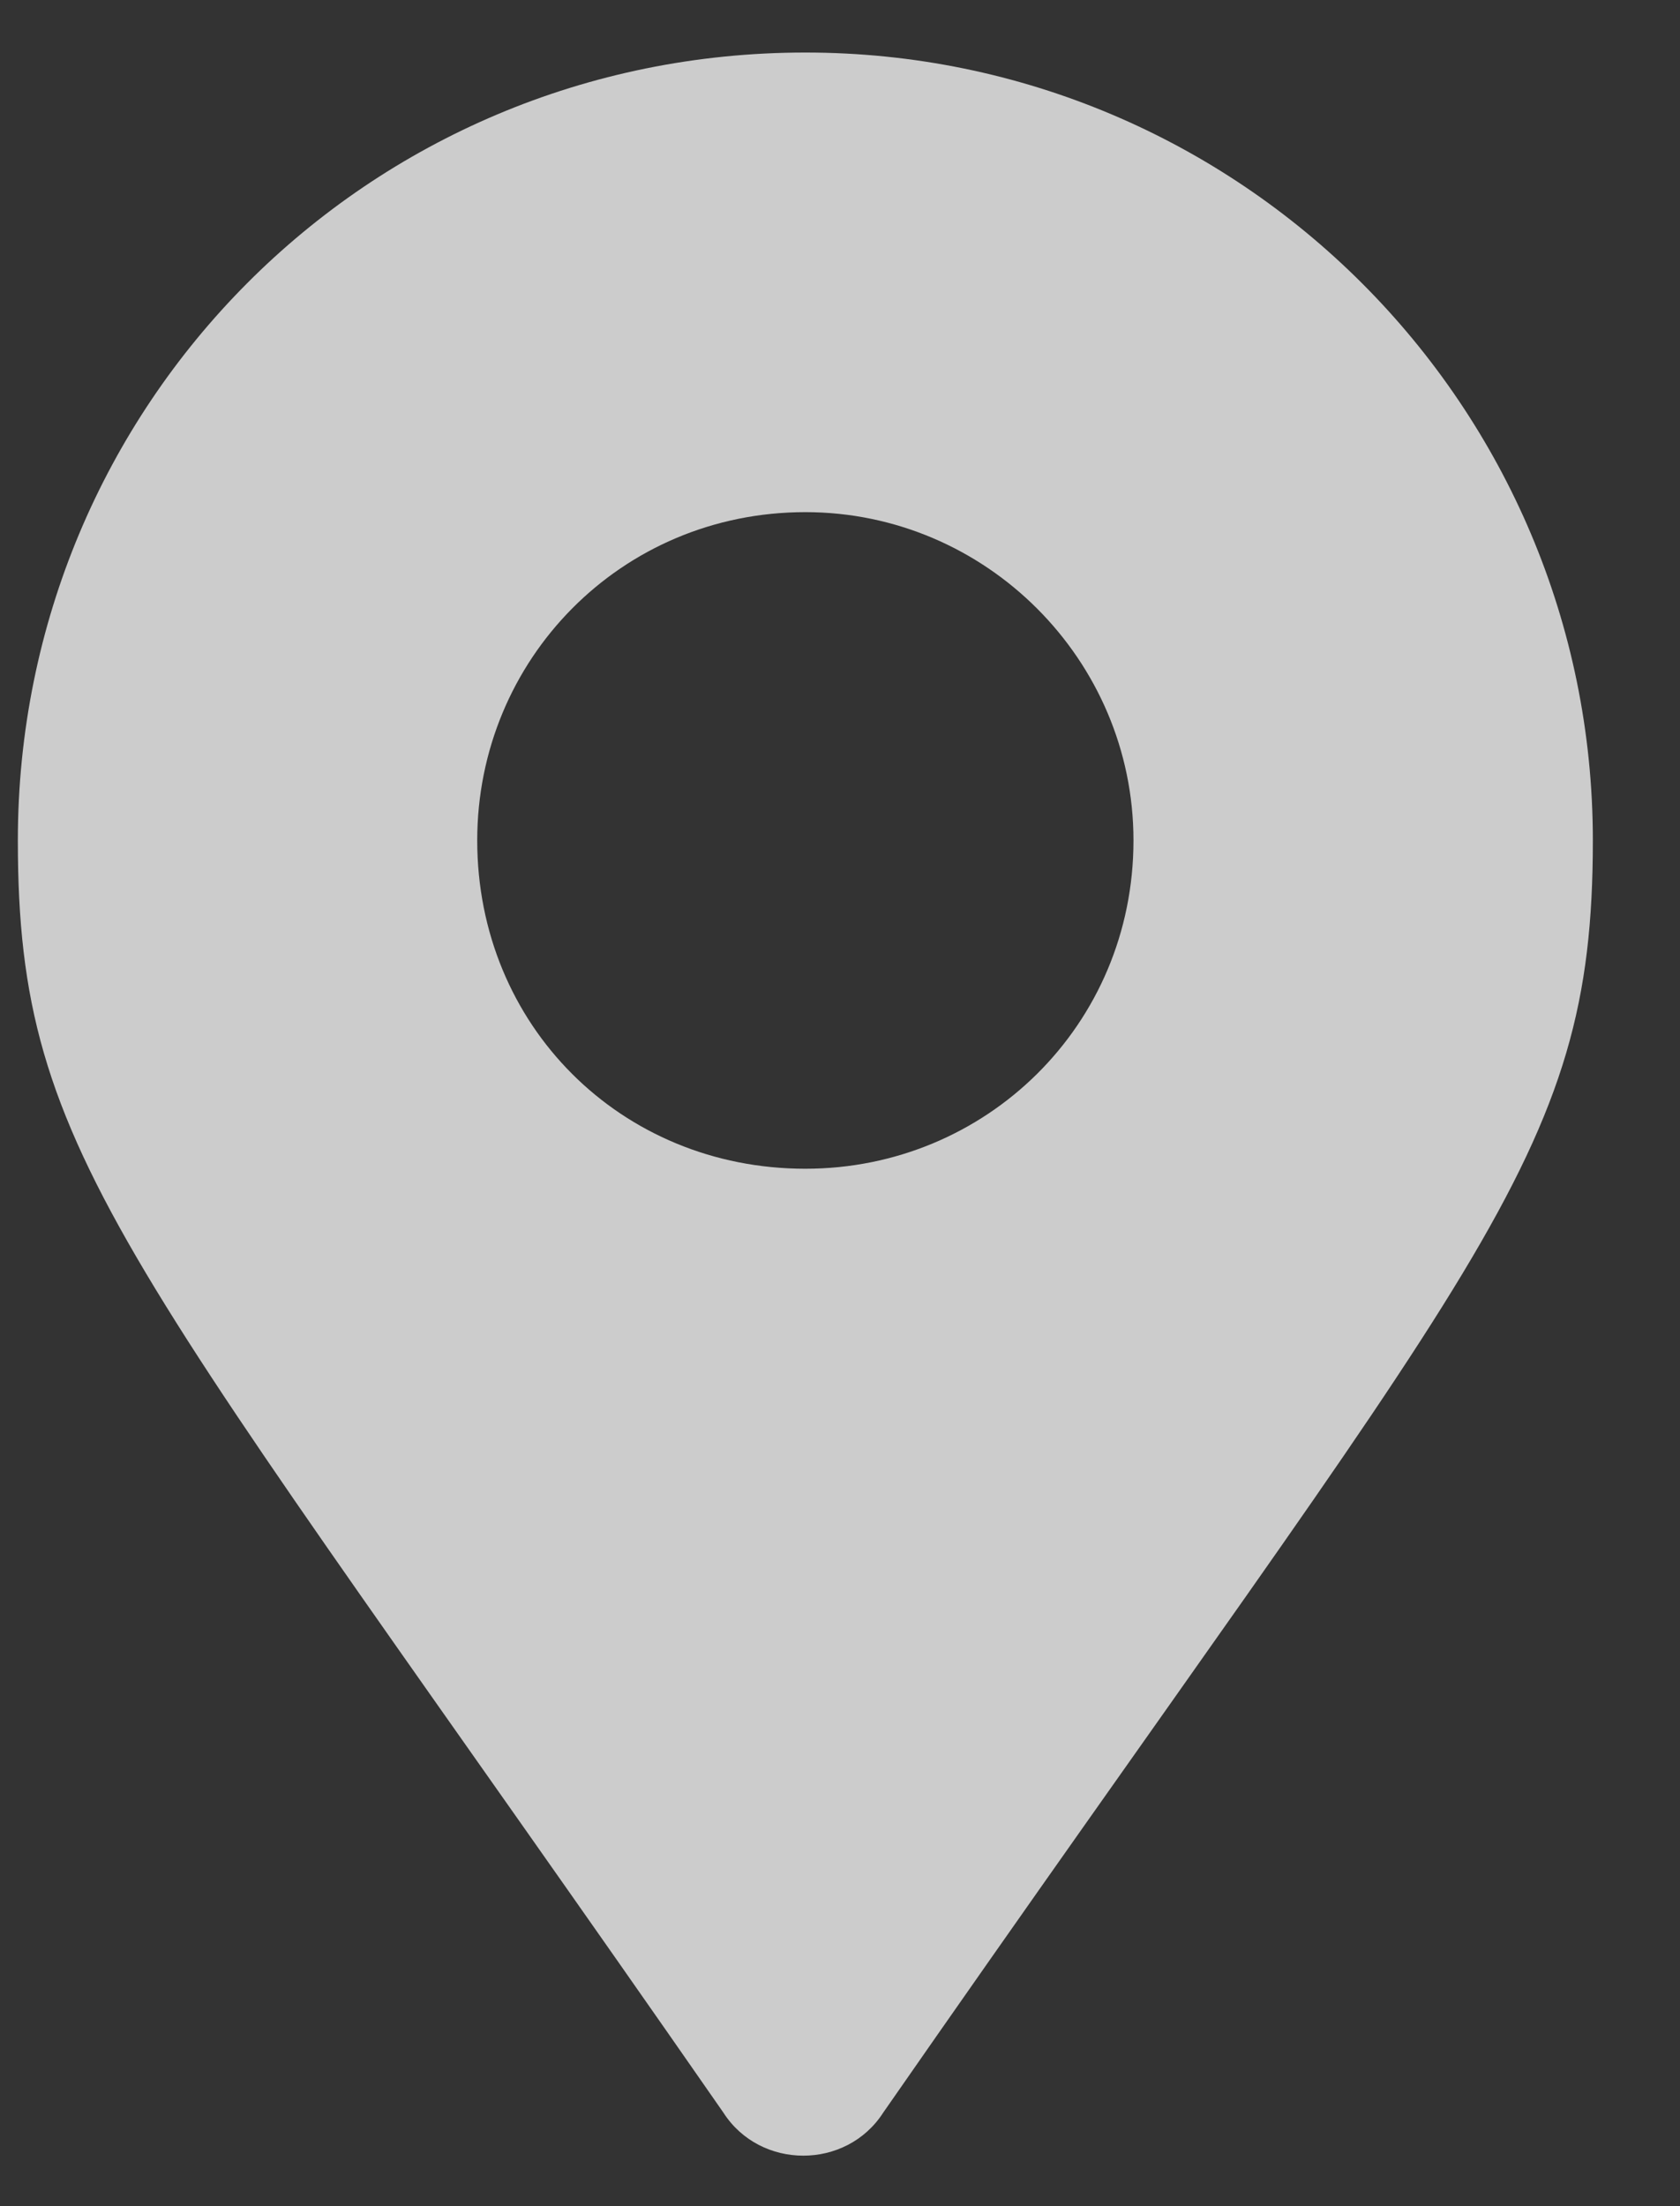 <svg width="16" height="21" viewBox="0 0 16 21" fill="none" xmlns="http://www.w3.org/2000/svg">
<rect x="0" y="0" width="16" height="21" fill="#333333" stroke="none"/>
<path opacity="0.75" d="M6.889 20.109C1.186 11.906 0.17 11.047 0.17 8C0.17 3.859 3.49 0.5 7.67 0.5C11.81 0.5 15.17 3.859 15.17 8C15.17 11.047 14.115 11.906 8.412 20.109C8.061 20.656 7.24 20.656 6.889 20.109ZM7.67 11.125C9.389 11.125 10.795 9.758 10.795 8C10.795 6.281 9.389 4.875 7.67 4.875C5.912 4.875 4.545 6.281 4.545 8C4.545 9.758 5.912 11.125 7.67 11.125Z" fill="white"/>
</svg>

